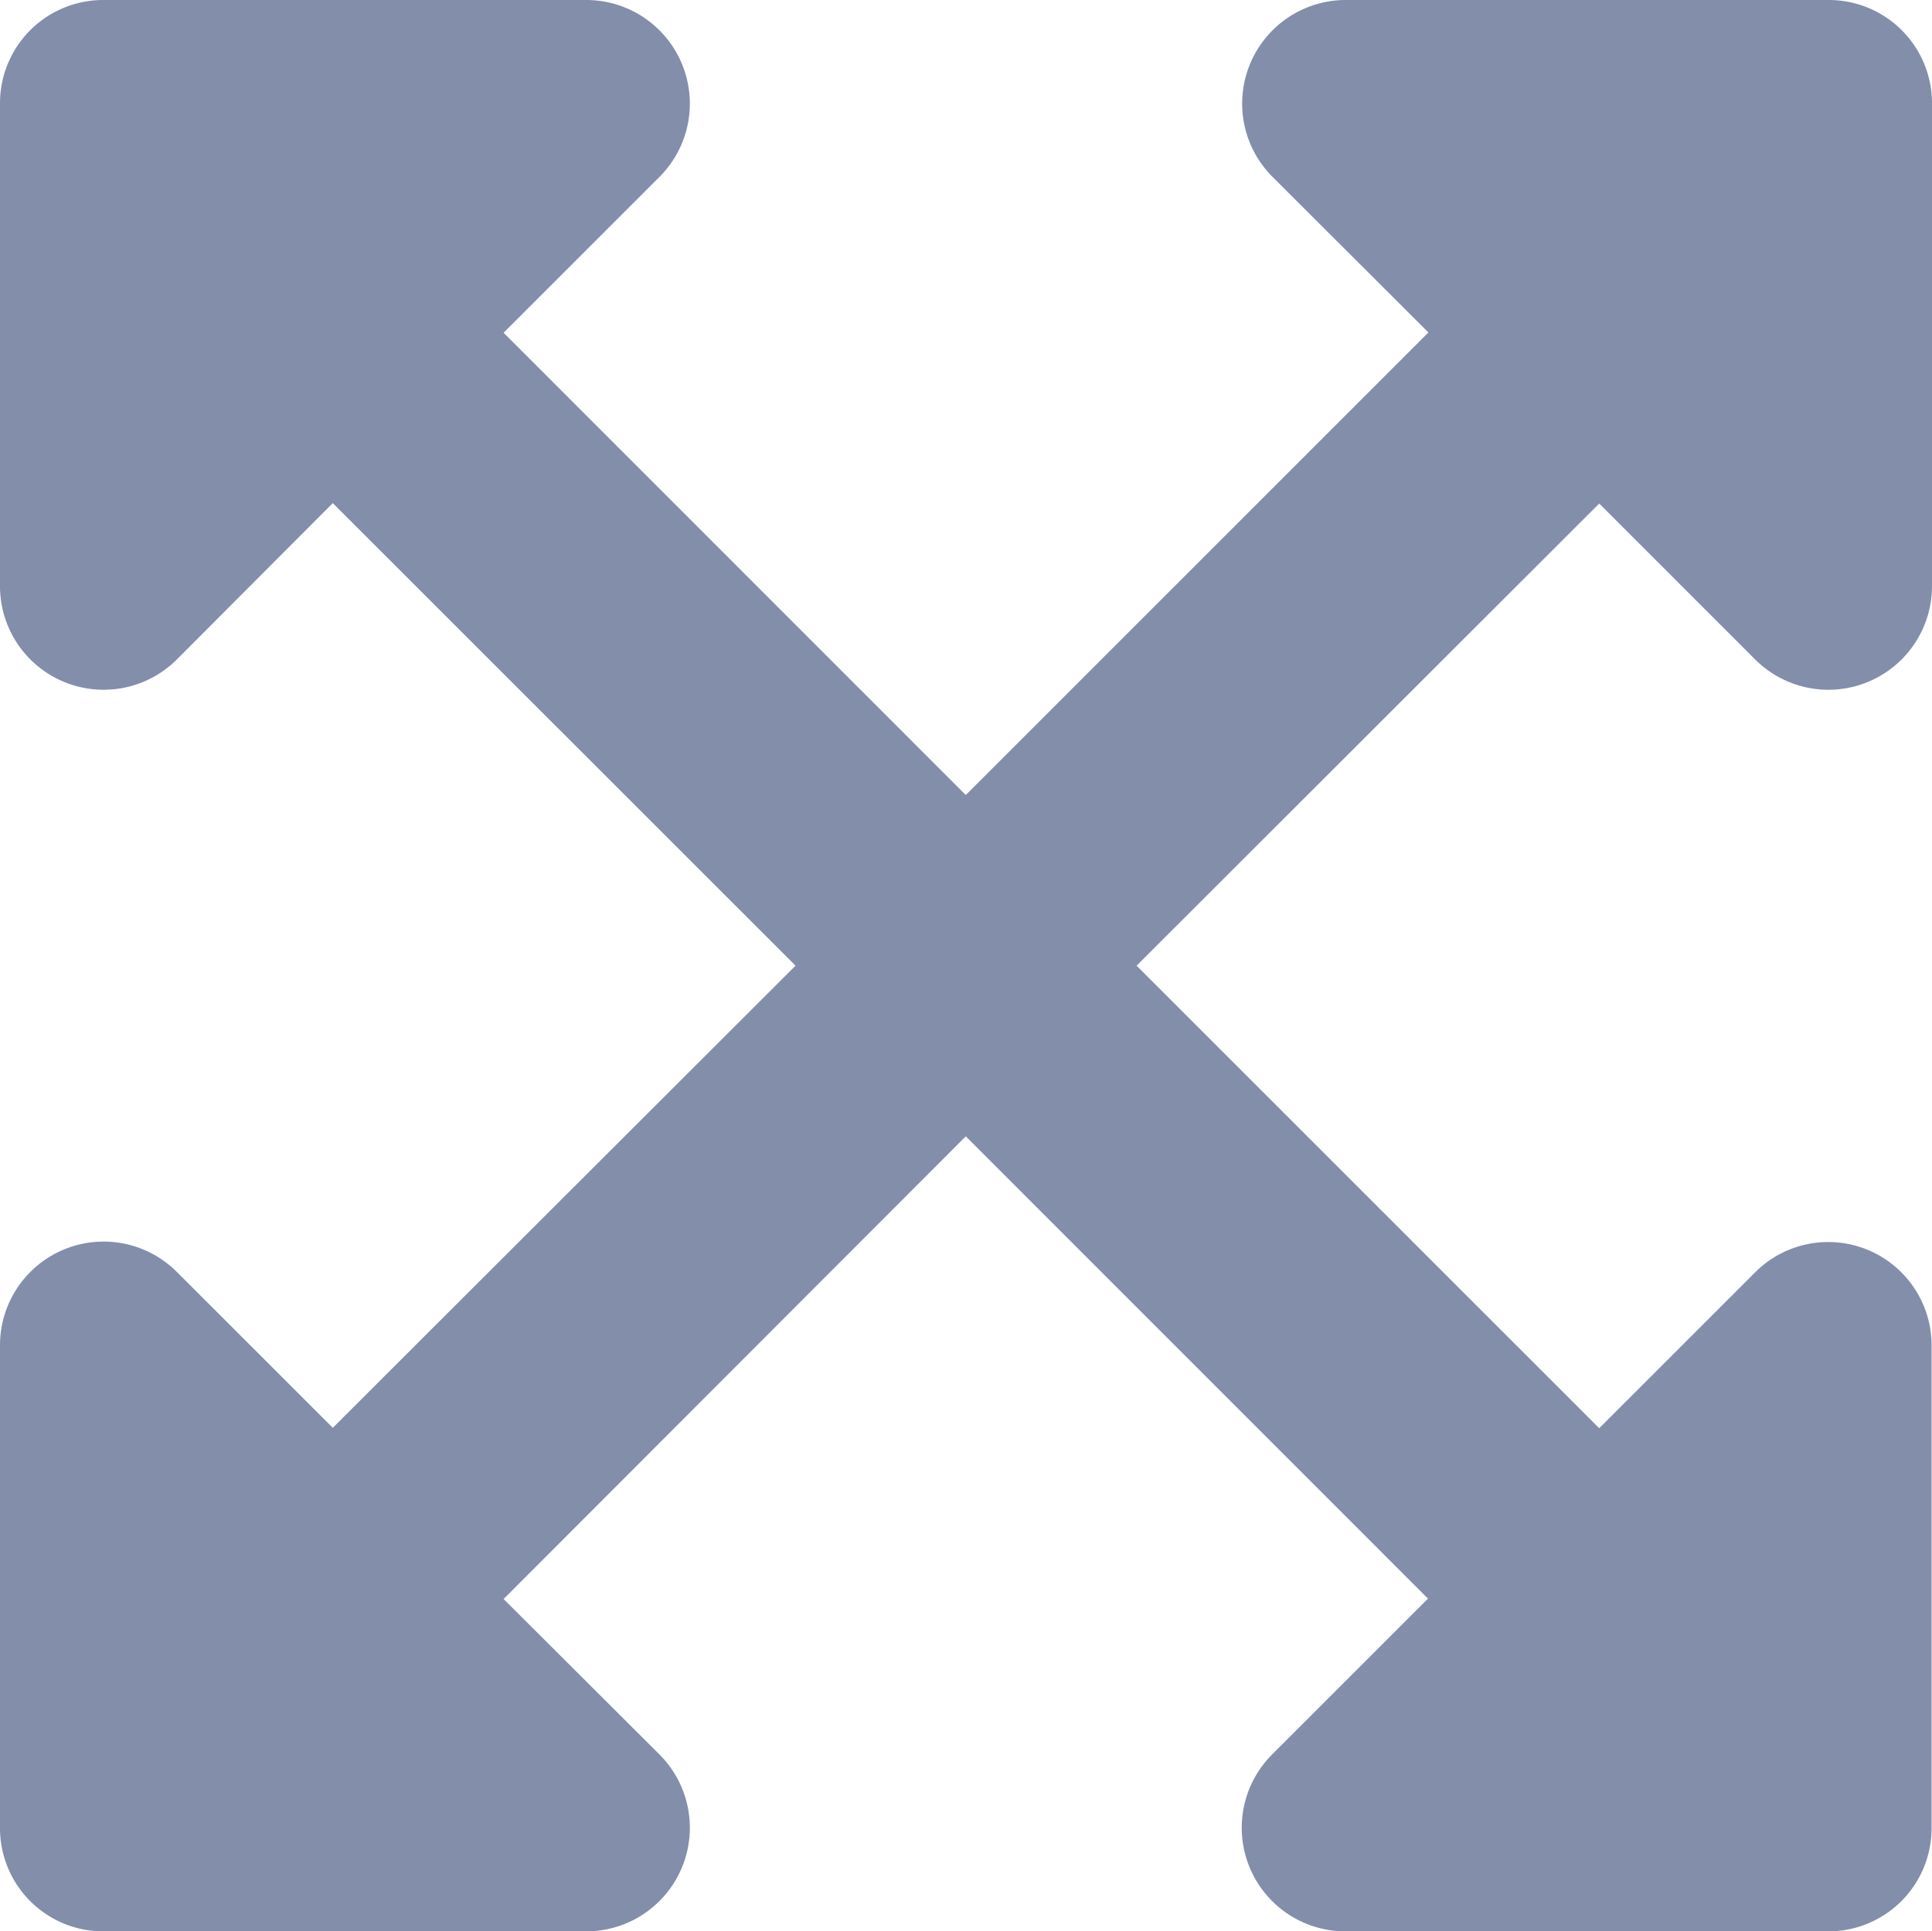 <svg xmlns="http://www.w3.org/2000/svg" width="14.003" height="14" viewBox="0 0 14.003 14">
  <path id="expand-arrows-alt" d="M14,41.75v3.5a.748.748,0,0,1-.75.75h-3.5a.751.751,0,0,1-.531-1.281l1.131-1.131L7,40.237,3.65,43.591l1.131,1.128A.751.751,0,0,1,4.25,46H.75A.748.748,0,0,1,0,45.25v-3.5a.751.751,0,0,1,1.281-.531L2.412,42.35,5.766,39,2.412,35.647,1.281,36.781A.751.751,0,0,1,0,36.25v-3.5A.748.748,0,0,1,.75,32h3.5a.751.751,0,0,1,.531,1.281L3.65,34.412,7,37.763l3.353-3.353L9.222,33.281A.751.751,0,0,1,9.753,32h3.5a.748.748,0,0,1,.75.75v3.5a.751.751,0,0,1-1.281.531L11.591,35.65,8.238,39l3.353,3.353,1.131-1.131A.749.749,0,0,1,14,41.75Z" transform="translate(0 -32)" fill="#838eab"/>
</svg>
